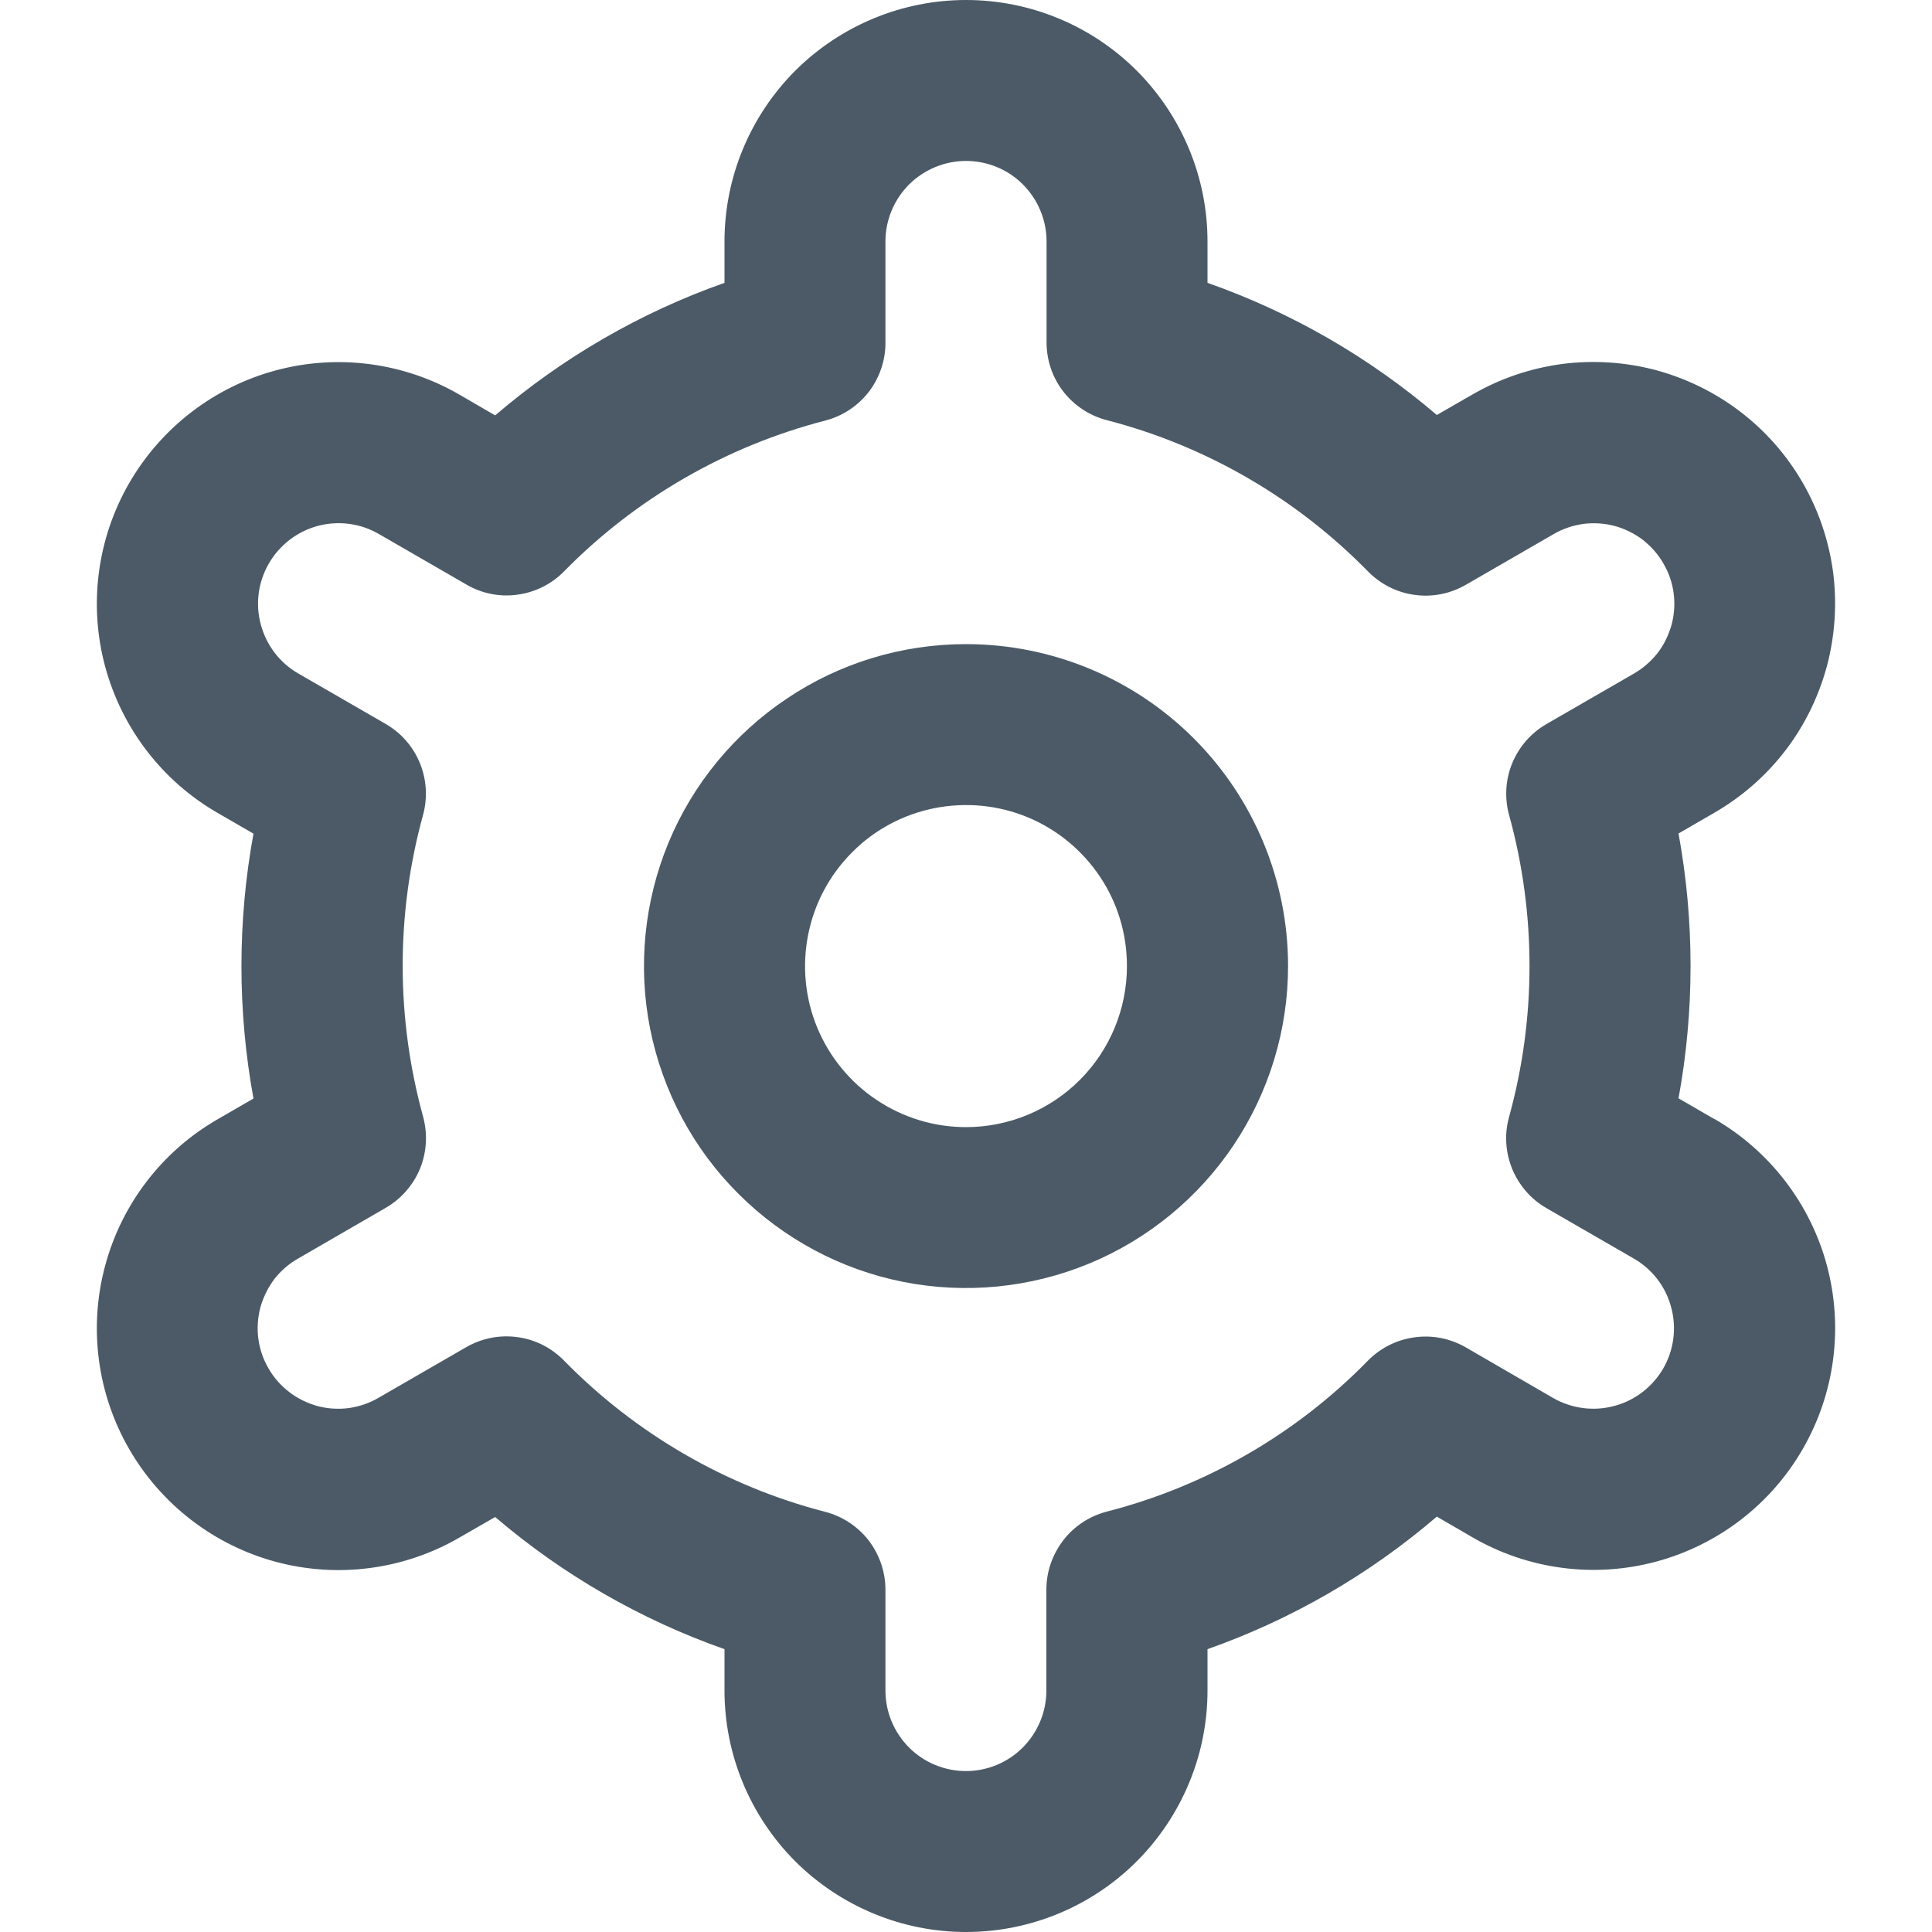 <svg width="10" height="10" viewBox="0 0 10 10" fill="none" xmlns="http://www.w3.org/2000/svg">
<g clip-path="url(#clip0_243_817)">
<path d="M5 3.334C4.67 3.334 4.348 3.431 4.074 3.615C3.8 3.798 3.586 4.058 3.46 4.362C3.334 4.667 3.301 5.002 3.365 5.325C3.43 5.649 3.588 5.946 3.822 6.179C4.055 6.412 4.352 6.571 4.675 6.635C4.998 6.699 5.333 6.666 5.638 6.54C5.942 6.414 6.203 6.2 6.386 5.926C6.569 5.652 6.667 5.33 6.667 5C6.667 4.558 6.491 4.134 6.179 3.822C5.866 3.509 5.442 3.334 5 3.334ZM5 5.834C4.835 5.834 4.674 5.785 4.537 5.693C4.4 5.602 4.293 5.471 4.23 5.319C4.167 5.167 4.151 4.999 4.183 4.838C4.215 4.676 4.294 4.528 4.411 4.411C4.527 4.294 4.676 4.215 4.837 4.183C4.999 4.151 5.167 4.167 5.319 4.23C5.471 4.293 5.601 4.4 5.693 4.537C5.785 4.674 5.833 4.835 5.833 5C5.833 5.221 5.746 5.433 5.589 5.59C5.433 5.746 5.221 5.834 5 5.834Z" fill="#4B5A66"/>
<path d="M8.873 5.792L8.688 5.685C8.771 5.232 8.771 4.767 8.688 4.314L8.873 4.207C9.015 4.125 9.14 4.016 9.24 3.886C9.34 3.756 9.413 3.607 9.456 3.448C9.498 3.29 9.509 3.124 9.488 2.961C9.466 2.798 9.413 2.641 9.331 2.499C9.249 2.357 9.14 2.232 9.009 2.132C8.879 2.032 8.73 1.959 8.572 1.916C8.413 1.874 8.248 1.863 8.085 1.884C7.922 1.906 7.765 1.959 7.623 2.041L7.437 2.148C7.087 1.849 6.685 1.617 6.25 1.464V1.25C6.25 0.918 6.118 0.601 5.884 0.366C5.65 0.132 5.332 0 5 0C4.669 0 4.351 0.132 4.116 0.366C3.882 0.601 3.75 0.918 3.75 1.25V1.464C3.316 1.617 2.913 1.85 2.563 2.15L2.377 2.042C2.09 1.876 1.748 1.831 1.428 1.917C1.108 2.003 0.835 2.213 0.669 2.5C0.503 2.787 0.458 3.129 0.544 3.449C0.63 3.769 0.84 4.043 1.127 4.208L1.312 4.315C1.229 4.768 1.229 5.233 1.312 5.686L1.127 5.793C0.84 5.958 0.63 6.231 0.544 6.552C0.458 6.872 0.503 7.214 0.669 7.501C0.835 7.788 1.108 7.998 1.428 8.084C1.748 8.17 2.09 8.125 2.377 7.959L2.563 7.852C2.913 8.151 3.315 8.383 3.75 8.536V8.75C3.75 9.082 3.882 9.399 4.116 9.634C4.351 9.868 4.669 10 5 10C5.332 10 5.65 9.868 5.884 9.634C6.118 9.399 6.25 9.082 6.25 8.75V8.536C6.684 8.383 7.087 8.15 7.437 7.85L7.623 7.958C7.91 8.124 8.252 8.169 8.572 8.083C8.892 7.997 9.166 7.787 9.331 7.5C9.497 7.212 9.542 6.871 9.456 6.55C9.37 6.23 9.16 5.957 8.873 5.791L8.873 5.792ZM7.811 4.218C7.952 4.73 7.952 5.27 7.811 5.781C7.786 5.87 7.792 5.964 7.827 6.05C7.862 6.135 7.924 6.207 8.004 6.253L8.456 6.514C8.552 6.569 8.622 6.66 8.65 6.767C8.679 6.874 8.664 6.987 8.609 7.083C8.553 7.179 8.462 7.249 8.356 7.277C8.249 7.306 8.135 7.291 8.039 7.236L7.587 6.974C7.507 6.928 7.414 6.909 7.322 6.922C7.23 6.934 7.145 6.977 7.08 7.043C6.71 7.422 6.242 7.692 5.729 7.824C5.64 7.847 5.56 7.899 5.504 7.972C5.447 8.046 5.416 8.135 5.416 8.228V8.75C5.416 8.861 5.372 8.966 5.294 9.045C5.216 9.123 5.11 9.167 5 9.167C4.889 9.167 4.783 9.123 4.705 9.045C4.627 8.966 4.583 8.861 4.583 8.75V8.228C4.583 8.136 4.552 8.046 4.496 7.973C4.439 7.9 4.36 7.848 4.27 7.825C3.757 7.692 3.29 7.421 2.919 7.042C2.854 6.976 2.77 6.933 2.678 6.921C2.586 6.908 2.493 6.927 2.413 6.973L1.961 7.234C1.914 7.262 1.861 7.28 1.807 7.288C1.753 7.295 1.697 7.292 1.644 7.278C1.591 7.263 1.541 7.239 1.498 7.206C1.454 7.172 1.417 7.131 1.39 7.083C1.362 7.035 1.344 6.983 1.337 6.928C1.33 6.874 1.334 6.819 1.348 6.766C1.363 6.713 1.388 6.663 1.421 6.619C1.455 6.576 1.497 6.54 1.545 6.513L1.996 6.252C2.076 6.206 2.139 6.134 2.174 6.049C2.209 5.963 2.214 5.869 2.19 5.78C2.049 5.268 2.049 4.728 2.19 4.217C2.214 4.128 2.208 4.034 2.173 3.949C2.138 3.864 2.076 3.793 1.996 3.747L1.544 3.486C1.448 3.431 1.379 3.34 1.35 3.233C1.321 3.126 1.336 3.012 1.392 2.916C1.447 2.821 1.538 2.751 1.645 2.722C1.751 2.694 1.865 2.708 1.961 2.764L2.413 3.025C2.493 3.072 2.586 3.091 2.678 3.078C2.769 3.066 2.854 3.024 2.919 2.958C3.29 2.58 3.757 2.31 4.271 2.177C4.36 2.154 4.44 2.102 4.497 2.028C4.553 1.955 4.584 1.864 4.583 1.772V1.25C4.583 1.139 4.627 1.034 4.705 0.955C4.784 0.877 4.89 0.833 5 0.833C5.111 0.833 5.217 0.877 5.295 0.955C5.373 1.034 5.417 1.139 5.417 1.25V1.772C5.417 1.864 5.447 1.954 5.504 2.027C5.561 2.1 5.64 2.152 5.73 2.175C6.243 2.308 6.71 2.579 7.081 2.958C7.146 3.024 7.231 3.067 7.322 3.079C7.414 3.092 7.507 3.073 7.587 3.027L8.039 2.766C8.086 2.738 8.139 2.72 8.193 2.712C8.248 2.705 8.303 2.708 8.356 2.722C8.409 2.736 8.459 2.761 8.503 2.794C8.546 2.828 8.583 2.869 8.61 2.917C8.638 2.965 8.656 3.017 8.663 3.072C8.67 3.126 8.666 3.181 8.652 3.234C8.637 3.287 8.613 3.337 8.579 3.381C8.545 3.424 8.503 3.46 8.456 3.487L8.004 3.748C7.924 3.794 7.862 3.866 7.827 3.951C7.792 4.036 7.787 4.13 7.811 4.219V4.218Z" fill="#4B5A66"/>
</g>
<defs>
<clipPath id="clip0_243_817">
<rect width="10" height="10" fill="white"/>
</clipPath>
</defs>
</svg>
